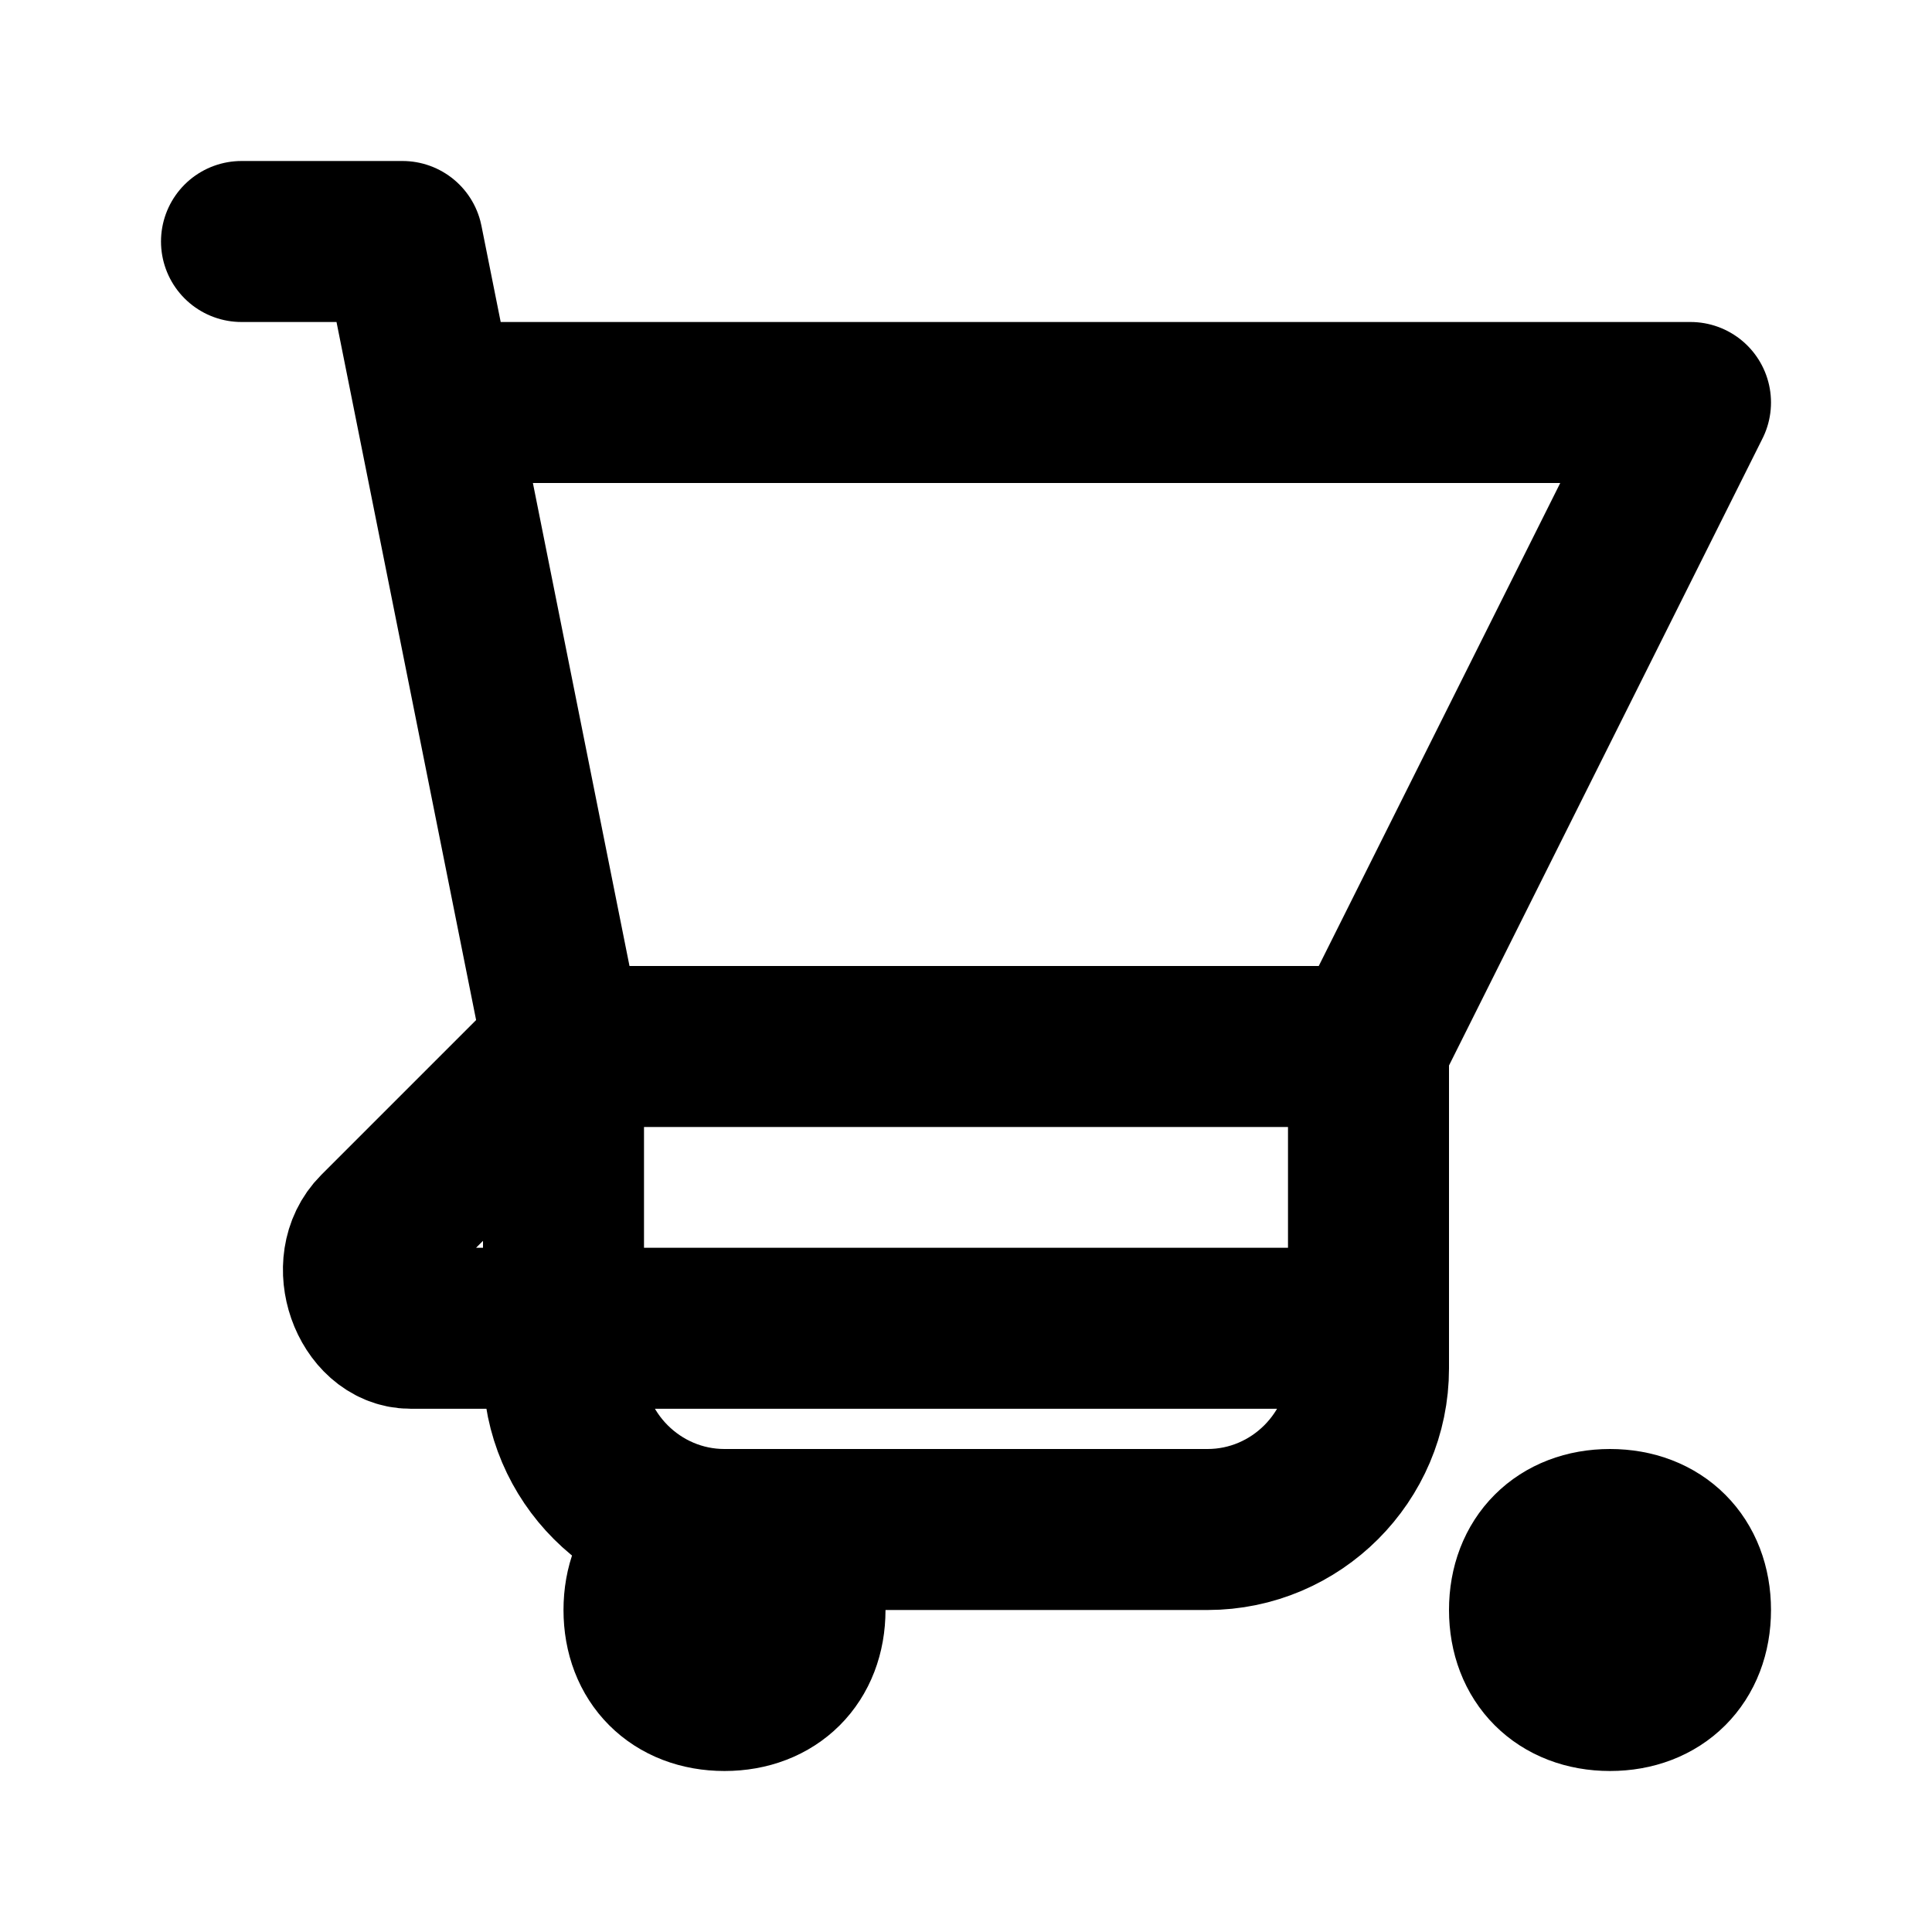 <svg width="24" height="24" viewBox="0 0 24 24" fill="none" xmlns="http://www.w3.org/2000/svg">
  <path d="M3 3H5L5.4 5M7 13H17L21 5H5.4M7 13L5.4 5M7 13L4.7 15.3C4.3 15.7 4.6 16.5 5.1 16.5H17M17 13V17C17 18.1 16.1 19 15 19H9C7.9 19 7 18.1 7 17V13M9 21C9.6 21 10 20.6 10 20S9.6 19 9 19 8 19.4 8 20 8.4 21 9 21ZM20 21C20.6 21 21 20.6 21 20S20.6 19 20 19 19 19.4 19 20 19.4 21 20 21Z" stroke="currentColor" stroke-width="2" stroke-linecap="round" stroke-linejoin="round"/>
</svg>